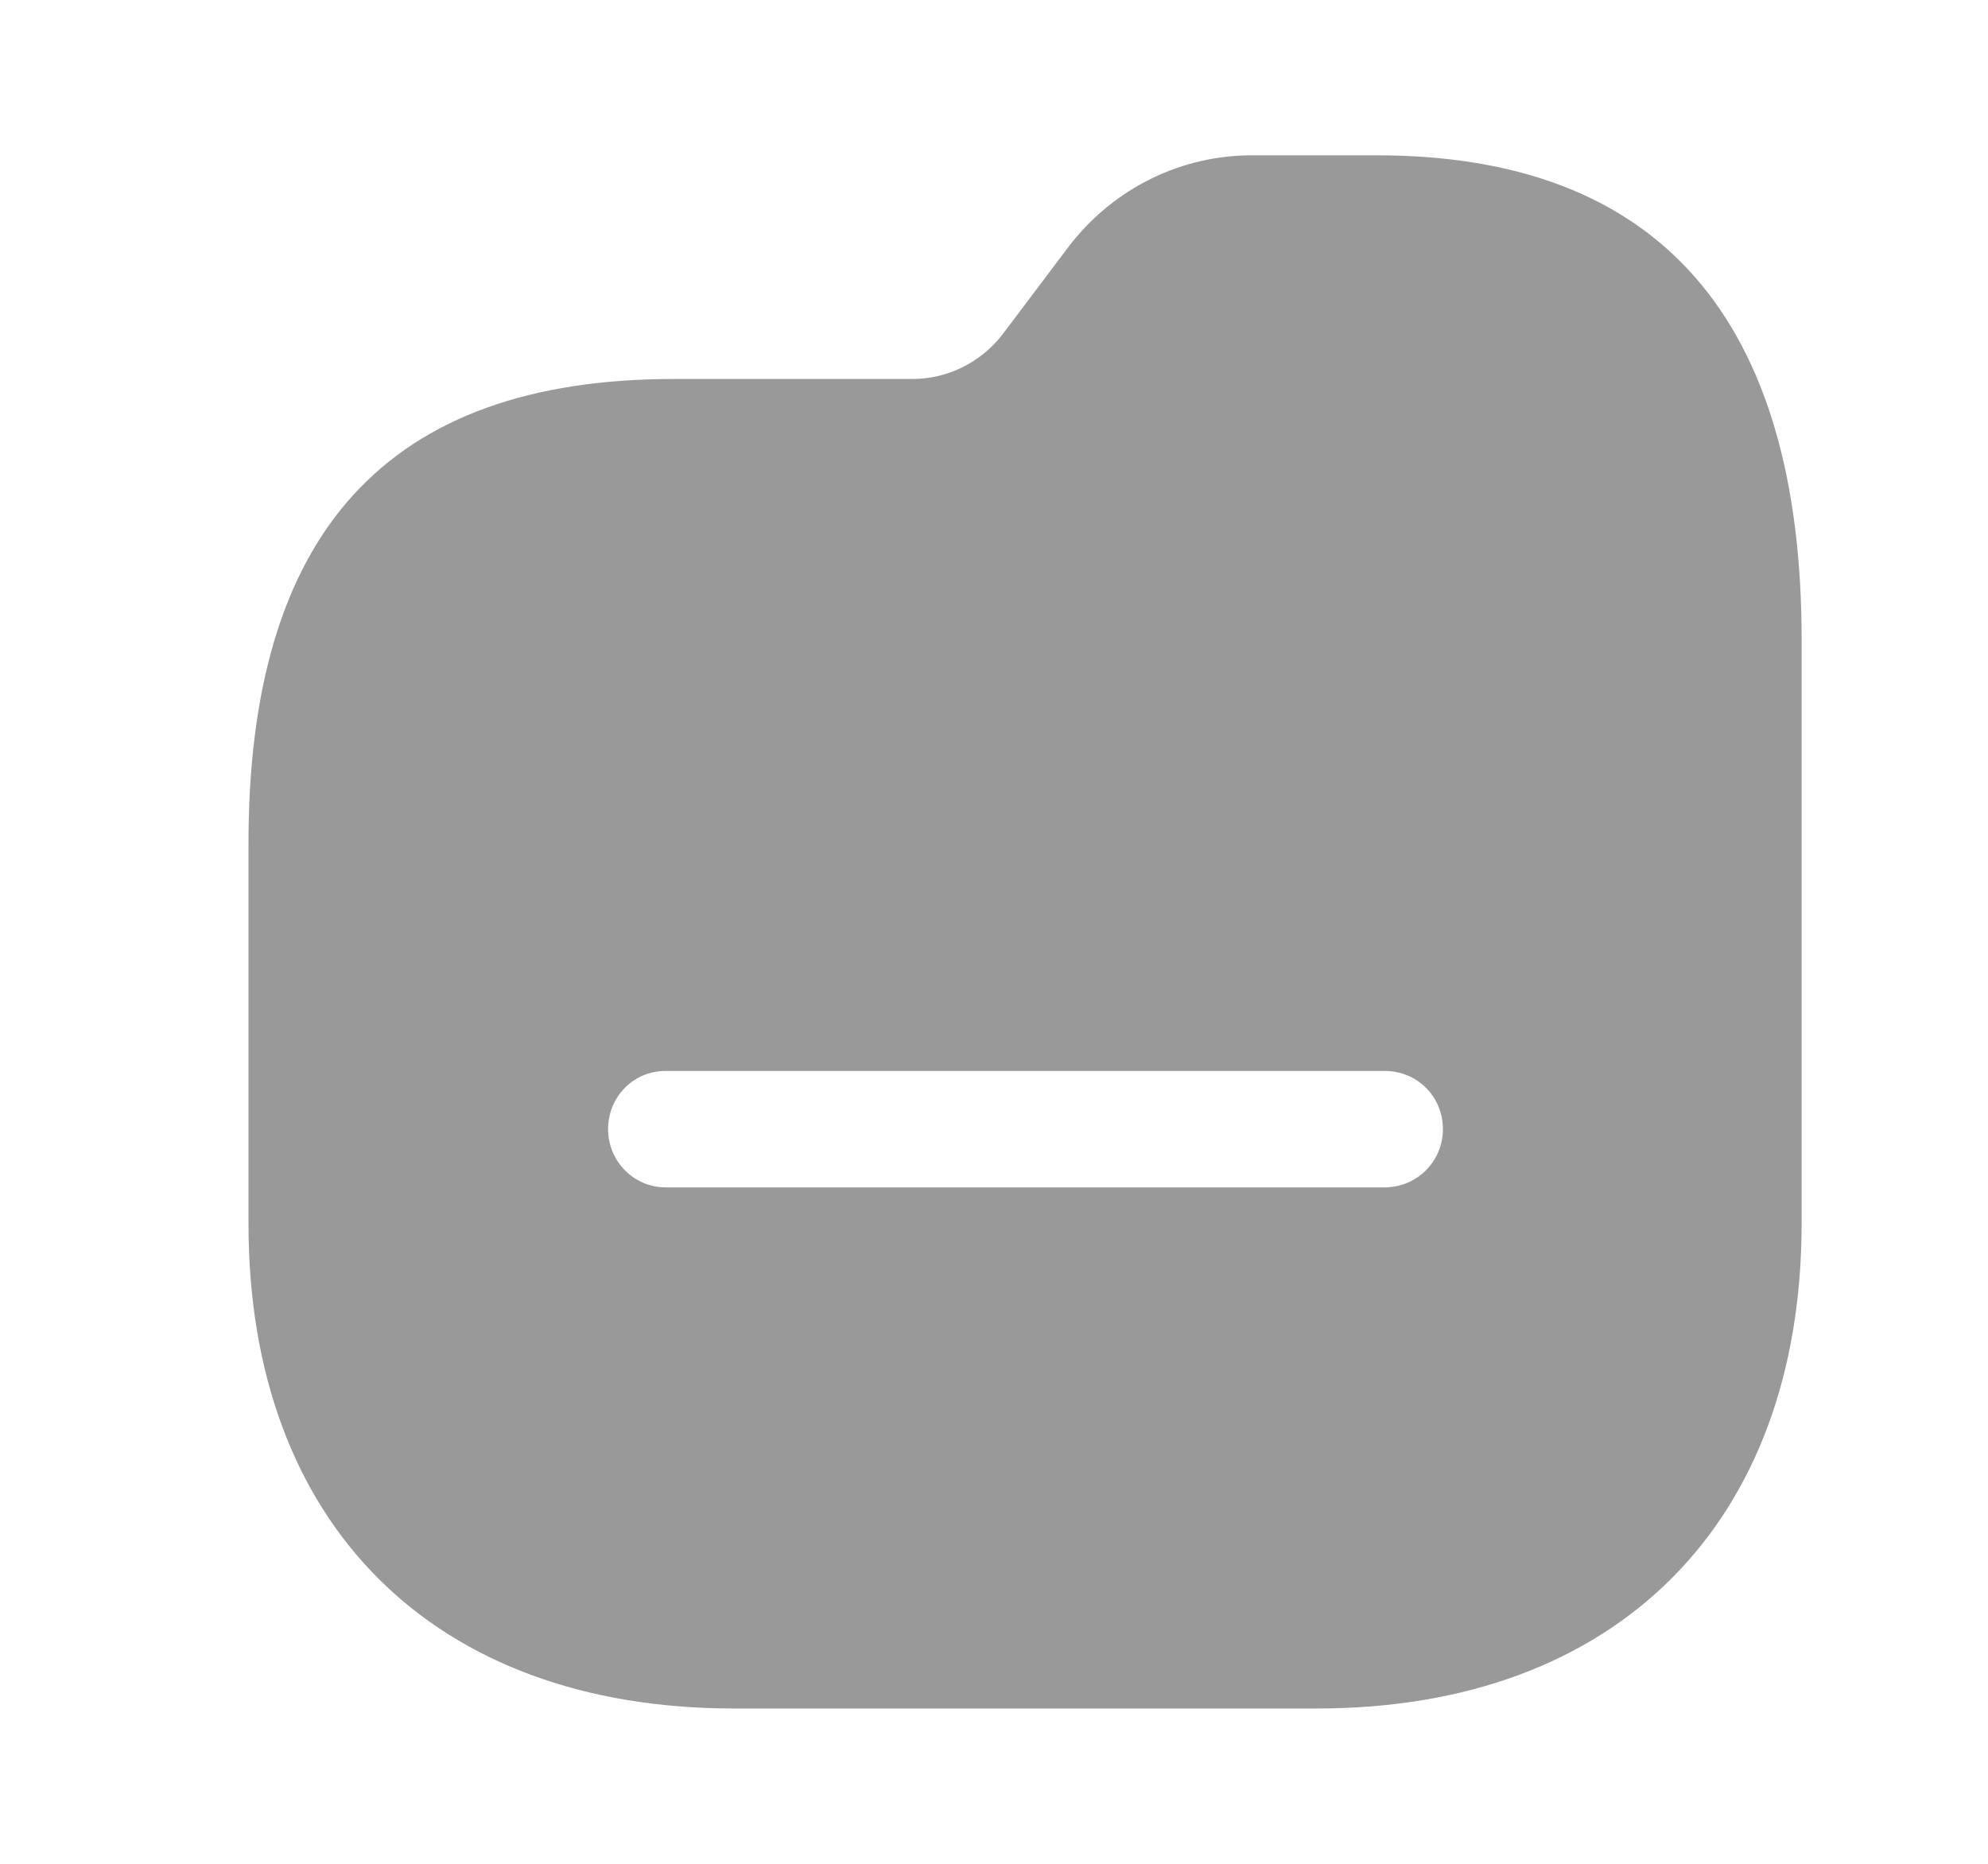<svg width="16" height="15" viewBox="0 0 16 15" fill="none" xmlns="http://www.w3.org/2000/svg">
<path fill-rule="evenodd" clip-rule="evenodd" d="M7.344 3.05H5.425C3.119 3.05 1.994 4.281 2 6.806V9.85C2 12.263 3.487 13.75 5.906 13.75H10.6C13.006 13.75 14.5 12.263 14.5 9.844V5.15C14.5 2.563 13.35 1.25 11.081 1.25H10.094C9.512 1.244 8.969 1.513 8.613 1.969L8.062 2.7C7.888 2.919 7.625 3.05 7.344 3.05ZM11.144 9.556H5.356C5.1 9.556 4.894 9.344 4.894 9.088C4.894 8.825 5.1 8.619 5.356 8.619H11.144C11.406 8.619 11.613 8.825 11.613 9.088C11.613 9.344 11.406 9.556 11.144 9.556Z" fill="#999999"/>
</svg>
